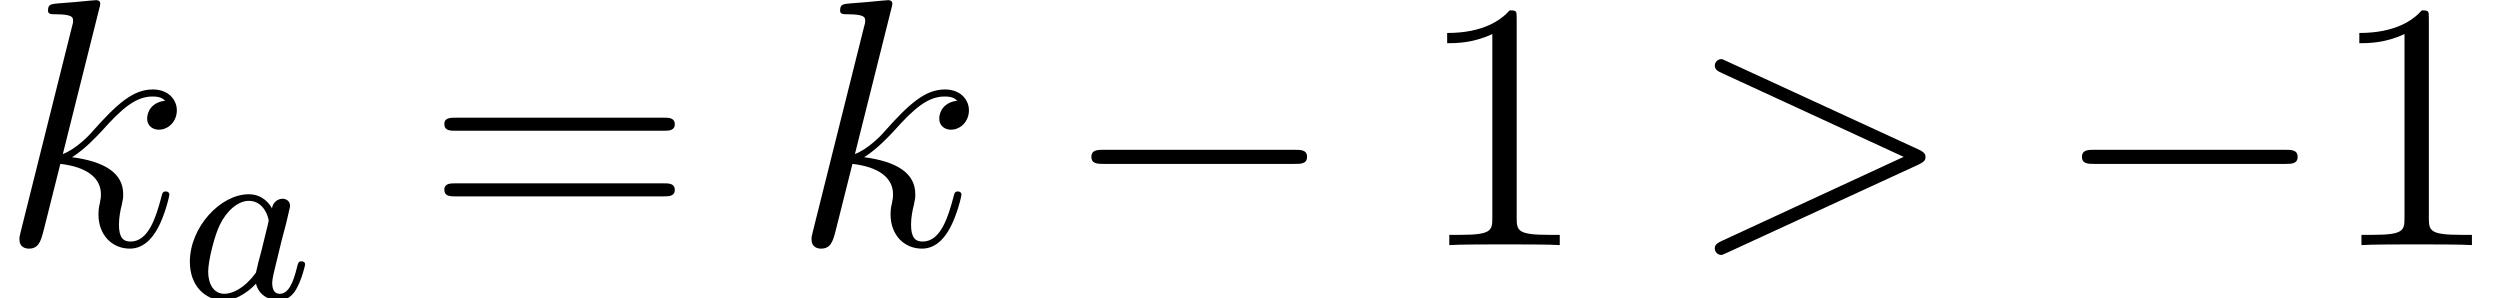 <?xml version='1.0' encoding='UTF-8'?>
<!-- This file was generated by dvisvgm 2.6.3 -->
<svg version='1.1' xmlns='http://www.w3.org/2000/svg' xmlns:xlink='http://www.w3.org/1999/xlink' width='84.683pt' height='10.095pt' viewBox='0 -8.302 84.683 10.095'>
<defs>
<path id='g0-0' d='M7.878 -2.75C8.082 -2.75 8.297 -2.75 8.297 -2.989S8.082 -3.228 7.878 -3.228H1.411C1.207 -3.228 0.992 -3.228 0.992 -2.989S1.207 -2.75 1.411 -2.75H7.878Z'/>
<path id='g2-62' d='M7.878 -2.726C8.106 -2.833 8.118 -2.905 8.118 -2.989C8.118 -3.061 8.094 -3.144 7.878 -3.24L1.411 -6.217C1.255 -6.288 1.231 -6.3 1.207 -6.3C1.064 -6.3 0.98 -6.181 0.98 -6.085C0.98 -5.942 1.076 -5.894 1.231 -5.822L7.376 -2.989L1.219 -0.143C0.98 -0.036 0.98 0.048 0.98 0.12C0.98 0.215 1.064 0.335 1.207 0.335C1.231 0.335 1.243 0.323 1.411 0.251L7.878 -2.726Z'/>
<path id='g2-107' d='M3.359 -7.998C3.371 -8.046 3.395 -8.118 3.395 -8.177C3.395 -8.297 3.276 -8.297 3.252 -8.297C3.24 -8.297 2.809 -8.261 2.594 -8.237C2.391 -8.225 2.212 -8.201 1.997 -8.189C1.71 -8.165 1.626 -8.153 1.626 -7.938C1.626 -7.819 1.745 -7.819 1.865 -7.819C2.475 -7.819 2.475 -7.711 2.475 -7.592C2.475 -7.544 2.475 -7.52 2.415 -7.305L0.705 -0.466C0.658 -0.287 0.658 -0.263 0.658 -0.191C0.658 0.072 0.861 0.12 0.98 0.12C1.315 0.12 1.387 -0.143 1.482 -0.514L2.044 -2.75C2.905 -2.654 3.419 -2.295 3.419 -1.722C3.419 -1.65 3.419 -1.602 3.383 -1.423C3.335 -1.243 3.335 -1.1 3.335 -1.04C3.335 -0.347 3.79 0.12 4.4 0.12C4.949 0.12 5.236 -0.383 5.332 -0.55C5.583 -0.992 5.738 -1.662 5.738 -1.71C5.738 -1.769 5.691 -1.817 5.619 -1.817C5.511 -1.817 5.499 -1.769 5.452 -1.578C5.284 -0.956 5.033 -0.12 4.423 -0.12C4.184 -0.12 4.029 -0.239 4.029 -0.693C4.029 -0.921 4.077 -1.184 4.125 -1.363C4.172 -1.578 4.172 -1.59 4.172 -1.733C4.172 -2.439 3.539 -2.833 2.439 -2.977C2.869 -3.24 3.3 -3.706 3.467 -3.885C4.148 -4.651 4.615 -5.033 5.165 -5.033C5.44 -5.033 5.511 -4.961 5.595 -4.89C5.153 -4.842 4.985 -4.531 4.985 -4.292C4.985 -4.005 5.212 -3.909 5.38 -3.909C5.703 -3.909 5.99 -4.184 5.99 -4.567C5.99 -4.914 5.715 -5.272 5.177 -5.272C4.519 -5.272 3.981 -4.806 3.132 -3.85C3.013 -3.706 2.57 -3.252 2.128 -3.084L3.359 -7.998Z'/>
<path id='g3-49' d='M3.443 -7.663C3.443 -7.938 3.443 -7.95 3.204 -7.95C2.917 -7.627 2.319 -7.185 1.088 -7.185V-6.838C1.363 -6.838 1.961 -6.838 2.618 -7.149V-0.921C2.618 -0.49 2.582 -0.347 1.53 -0.347H1.16V0C1.482 -0.024 2.642 -0.024 3.037 -0.024S4.579 -0.024 4.902 0V-0.347H4.531C3.479 -0.347 3.443 -0.49 3.443 -0.921V-7.663Z'/>
<path id='g3-61' d='M8.07 -3.873C8.237 -3.873 8.452 -3.873 8.452 -4.089C8.452 -4.316 8.249 -4.316 8.07 -4.316H1.028C0.861 -4.316 0.646 -4.316 0.646 -4.101C0.646 -3.873 0.849 -3.873 1.028 -3.873H8.07ZM8.07 -1.65C8.237 -1.65 8.452 -1.65 8.452 -1.865C8.452 -2.092 8.249 -2.092 8.07 -2.092H1.028C0.861 -2.092 0.646 -2.092 0.646 -1.877C0.646 -1.65 0.849 -1.65 1.028 -1.65H8.07Z'/>
<path id='g1-97' d='M3.124 -3.037C3.053 -3.172 2.821 -3.515 2.335 -3.515C1.387 -3.515 0.343 -2.407 0.343 -1.227C0.343 -0.399 0.877 0.08 1.49 0.08C2 0.08 2.439 -0.327 2.582 -0.486C2.726 0.064 3.268 0.08 3.363 0.08C3.73 0.08 3.913 -0.223 3.977 -0.359C4.136 -0.646 4.248 -1.108 4.248 -1.14C4.248 -1.188 4.216 -1.243 4.121 -1.243S4.009 -1.196 3.961 -0.996C3.85 -0.558 3.698 -0.143 3.387 -0.143C3.204 -0.143 3.132 -0.295 3.132 -0.518C3.132 -0.654 3.204 -0.925 3.252 -1.124S3.419 -1.801 3.451 -1.945L3.61 -2.55C3.65 -2.742 3.738 -3.076 3.738 -3.116C3.738 -3.3 3.587 -3.363 3.483 -3.363C3.363 -3.363 3.164 -3.284 3.124 -3.037ZM2.582 -0.861C2.184 -0.311 1.769 -0.143 1.514 -0.143C1.148 -0.143 0.964 -0.478 0.964 -0.893C0.964 -1.267 1.18 -2.12 1.355 -2.471C1.586 -2.957 1.977 -3.292 2.343 -3.292C2.861 -3.292 3.013 -2.71 3.013 -2.614C3.013 -2.582 2.813 -1.801 2.766 -1.594C2.662 -1.219 2.662 -1.203 2.582 -0.861Z'/>
</defs>
<g id='page1'>
<use x='0' y='0' xlink:href='#g2-107'/>
<use x='6.088' y='1.793' xlink:href='#g1-97'/>
<use x='14.405' y='0' xlink:href='#g3-61'/>
<use x='26.831' y='0' xlink:href='#g2-107'/>
<use x='35.977' y='0' xlink:href='#g0-0'/>
<use x='47.932' y='0' xlink:href='#g3-49'/>
<use x='57.106' y='0' xlink:href='#g2-62'/>
<use x='69.531' y='0' xlink:href='#g0-0'/>
<use x='78.83' y='0' xlink:href='#g3-49'/>
</g>
</svg>
<!-- DEPTH=2 -->
